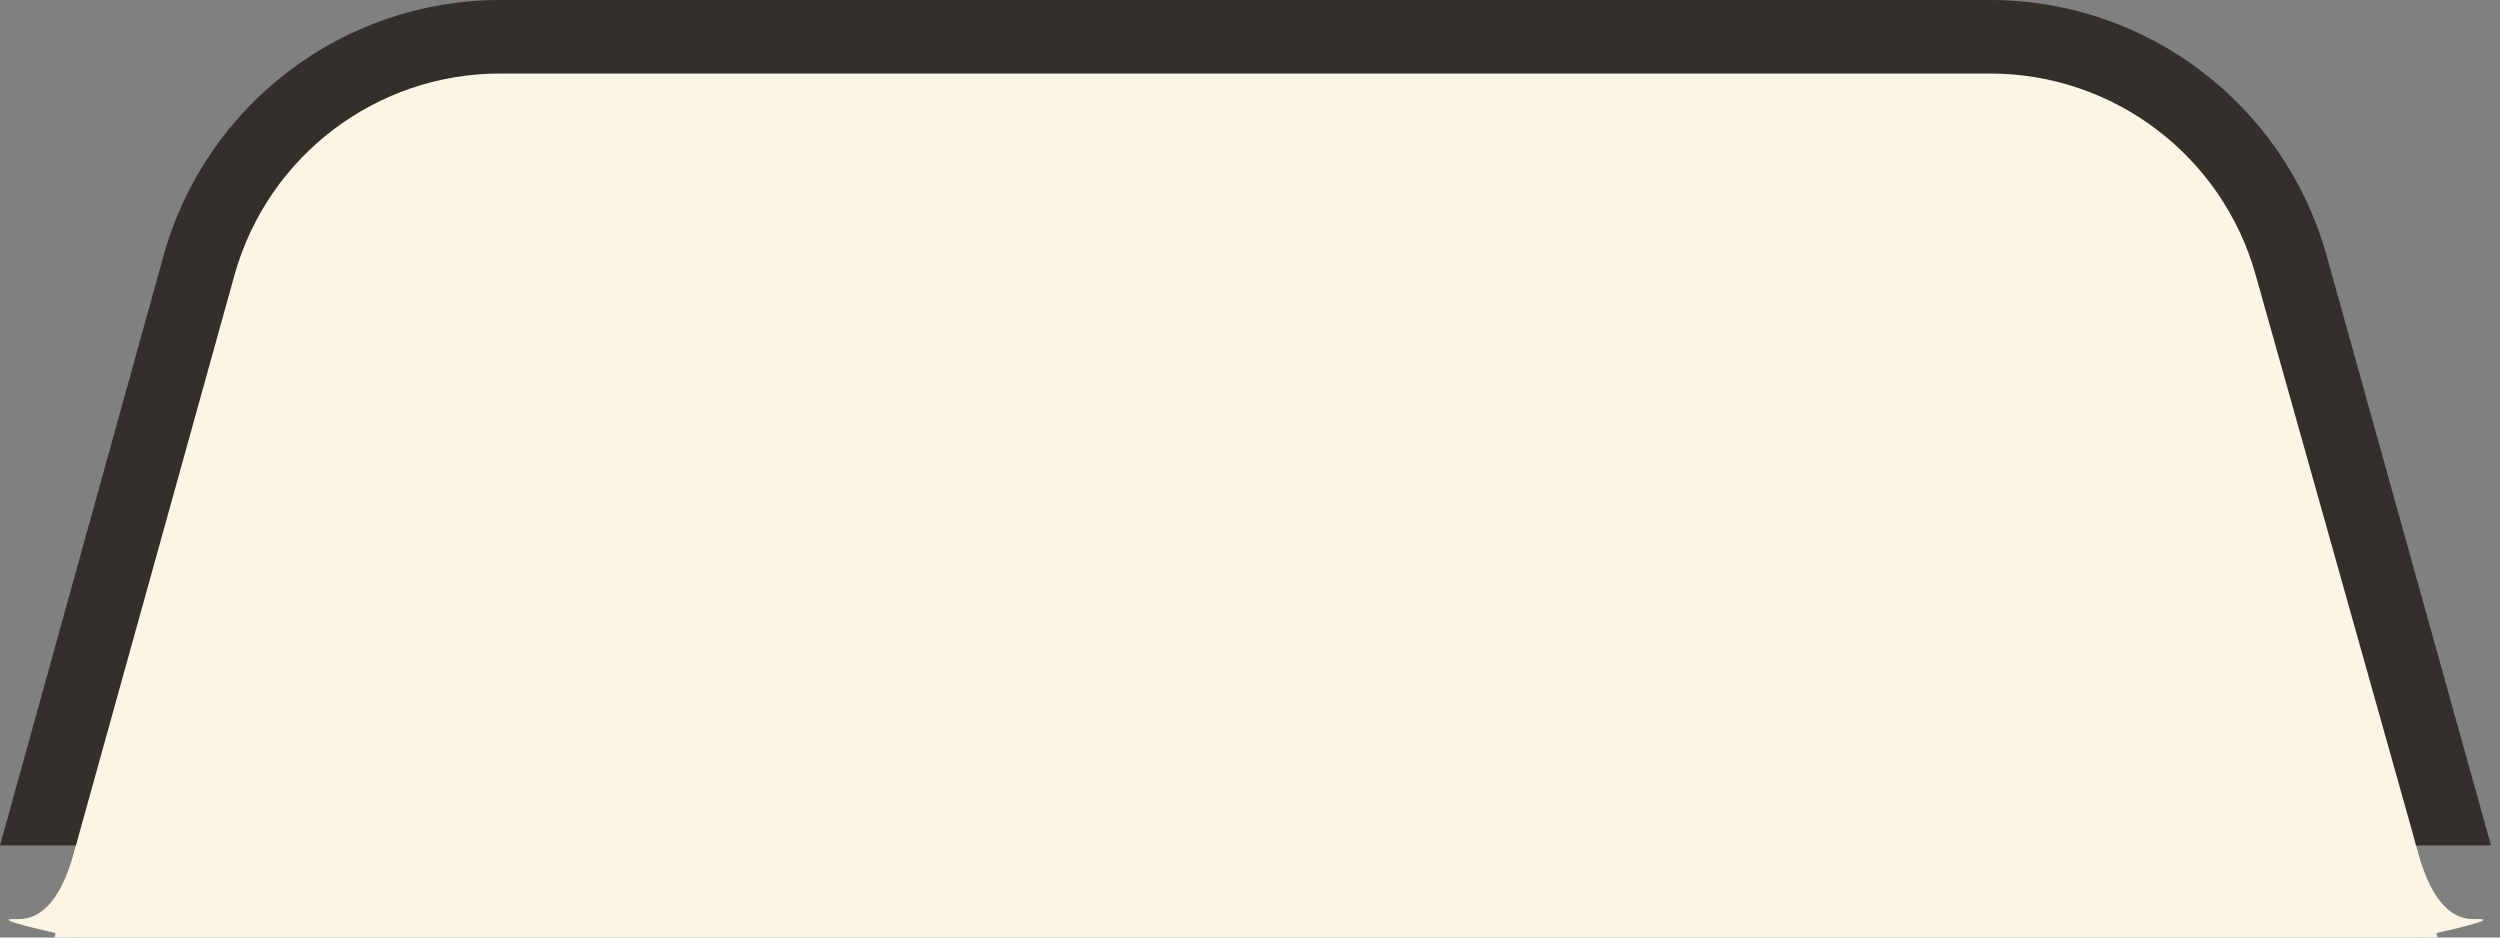 <?xml version="1.0" encoding="UTF-8"?>
<svg width="136px" height="51px" viewBox="0 0 136 51" version="1.1" xmlns="http://www.w3.org/2000/svg" xmlns:xlink="http://www.w3.org/1999/xlink">
    <rect x="0" y="0" width="136" height="51" fill="#808080" stroke="none"/>
    <!-- Generator: Sketch 55.1 (78136) - https://sketchapp.com -->
    <title>Group 7</title>
    <desc>Created with Sketch.</desc>
    <g id="Page-3" stroke="none" stroke-width="1" fill="none" fill-rule="evenodd">
        <g id="Artboard" transform="translate(-5, -3)">
            <g id="Group-7" transform="translate(5, 3)">
                <path d="M27.842,2 L107.674,2 C115.575,2 122.435,7.444 124.23,15.138 L132.596,51 L2.968,51 L11.282,15.158 C13.069,7.454 19.933,2 27.842,2 Z" id="Rectangle" fill="#FBF5E6"></path>
                <path d="M4.131,45.989 L12.756,14.965 C14.566,8.483 20.473,4 27.203,4 L108.262,4 C114.993,4 120.899,8.483 122.71,14.965 L131.437,45.989 L135.51,45.989 L126.562,13.889 C124.269,5.678 116.788,2.13162821e-14 108.262,2.13162821e-14 L27.203,2.13162821e-14 C18.678,2.13162821e-14 11.197,5.678 8.903,13.889 L0,45.989 L4.131,45.989 Z" id="Path" fill="#33302B" fill-rule="nonzero"></path>
                <path d="M131.437,45.989 C132.116,48.718 133.188,50.055 134.651,50 C135.789,49.957 134.718,50.291 131.437,51 L131.437,45.989 Z" id="Path-6" fill="#FBF5E6"></path>
                <path d="M0.474,45.989 C1.153,48.718 2.225,50.055 3.689,50 C4.827,49.957 3.755,50.291 0.474,51 L0.474,45.989 Z" id="Path-6" fill="#FBF5E6" transform="translate(2.301, 48.494) scale(-1, 1) translate(-2.301, -48.494) "></path>
            </g>
        </g>
    </g>
</svg>